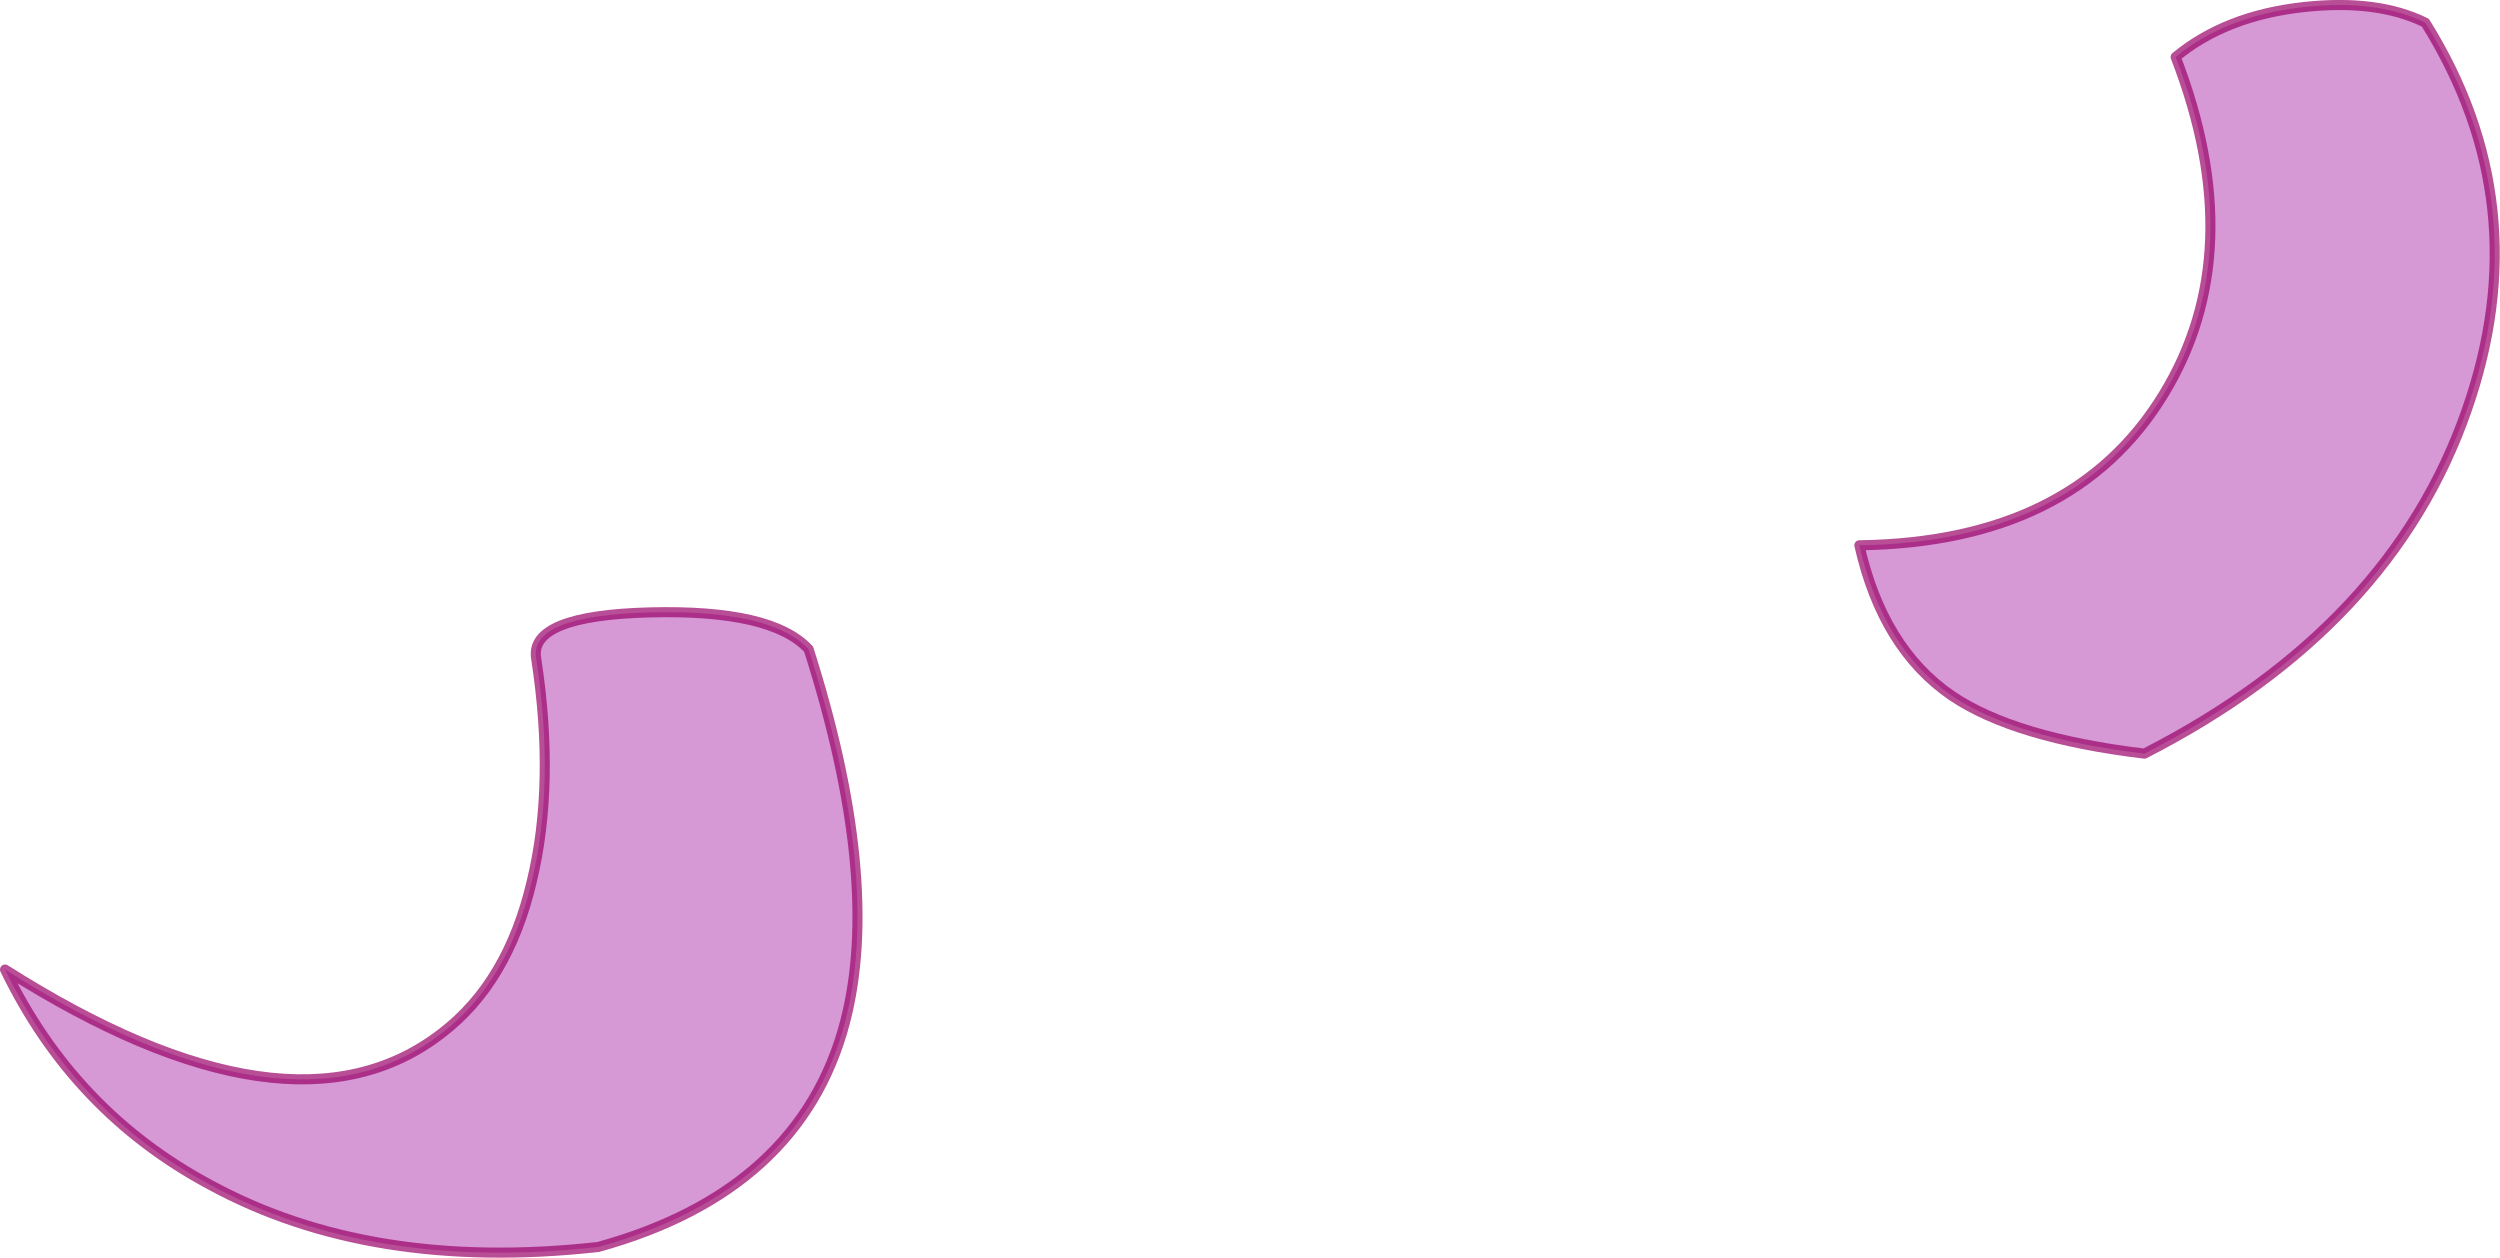 <?xml version="1.0" encoding="UTF-8" standalone="no"?>
<svg xmlns:ffdec="https://www.free-decompiler.com/flash" xmlns:xlink="http://www.w3.org/1999/xlink" ffdec:objectType="shape" height="124.65px" width="247.8px" xmlns="http://www.w3.org/2000/svg">
  <g transform="matrix(1.0, 0.0, 0.0, 1.0, 96.2, 56.1)">
    <path d="M116.35 18.6 Q140.8 6.1 148.3 -15.45 155.45 -35.85 144.2 -53.85 139.45 -56.2 132.15 -55.4 124.4 -54.55 119.45 -50.45 126.9 -31.15 118.25 -17.0 109.3 -2.35 88.1 -2.05 90.4 8.15 97.25 12.85 103.45 17.05 116.35 18.6" fill="#990099" fill-opacity="0.4" fill-rule="evenodd" stroke="none"/>
    <path d="M116.35 18.6 Q140.8 6.1 148.3 -15.45 155.45 -35.85 144.2 -53.85 139.45 -56.2 132.15 -55.4 124.4 -54.55 119.45 -50.45 126.9 -31.15 118.25 -17.0 109.3 -2.35 88.1 -2.05 90.4 8.15 97.25 12.85 103.45 17.05 116.35 18.6 Z" fill="none" stroke="#990066" stroke-linecap="round" stroke-linejoin="round" stroke-opacity="0.694" stroke-width="1.0"/>
    <path d="M-95.7 40.0 Q-67.4 57.95 -52.4 46.3 -45.85 41.3 -43.5 31.3 -41.15 21.6 -43.05 9.2 -43.8 4.9 -31.75 4.6 -19.7 4.3 -16.05 8.25 -8.75 31.15 -12.45 45.25 -16.85 61.95 -36.9 67.5 -59.45 70.0 -75.35 61.35 -88.9 54.1 -95.7 40.0" fill="#990099" fill-opacity="0.4" fill-rule="evenodd" stroke="none"/>
    <path d="M-95.7 40.0 Q-67.4 57.95 -52.4 46.3 -45.85 41.3 -43.5 31.3 -41.15 21.6 -43.05 9.2 -43.8 4.9 -31.75 4.6 -19.7 4.3 -16.05 8.25 -8.75 31.15 -12.45 45.25 -16.85 61.95 -36.9 67.5 -59.45 70.0 -75.35 61.35 -88.9 54.1 -95.7 40.0 Z" fill="none" stroke="#990066" stroke-linecap="round" stroke-linejoin="round" stroke-opacity="0.694" stroke-width="1.0"/>
  </g>
</svg>
